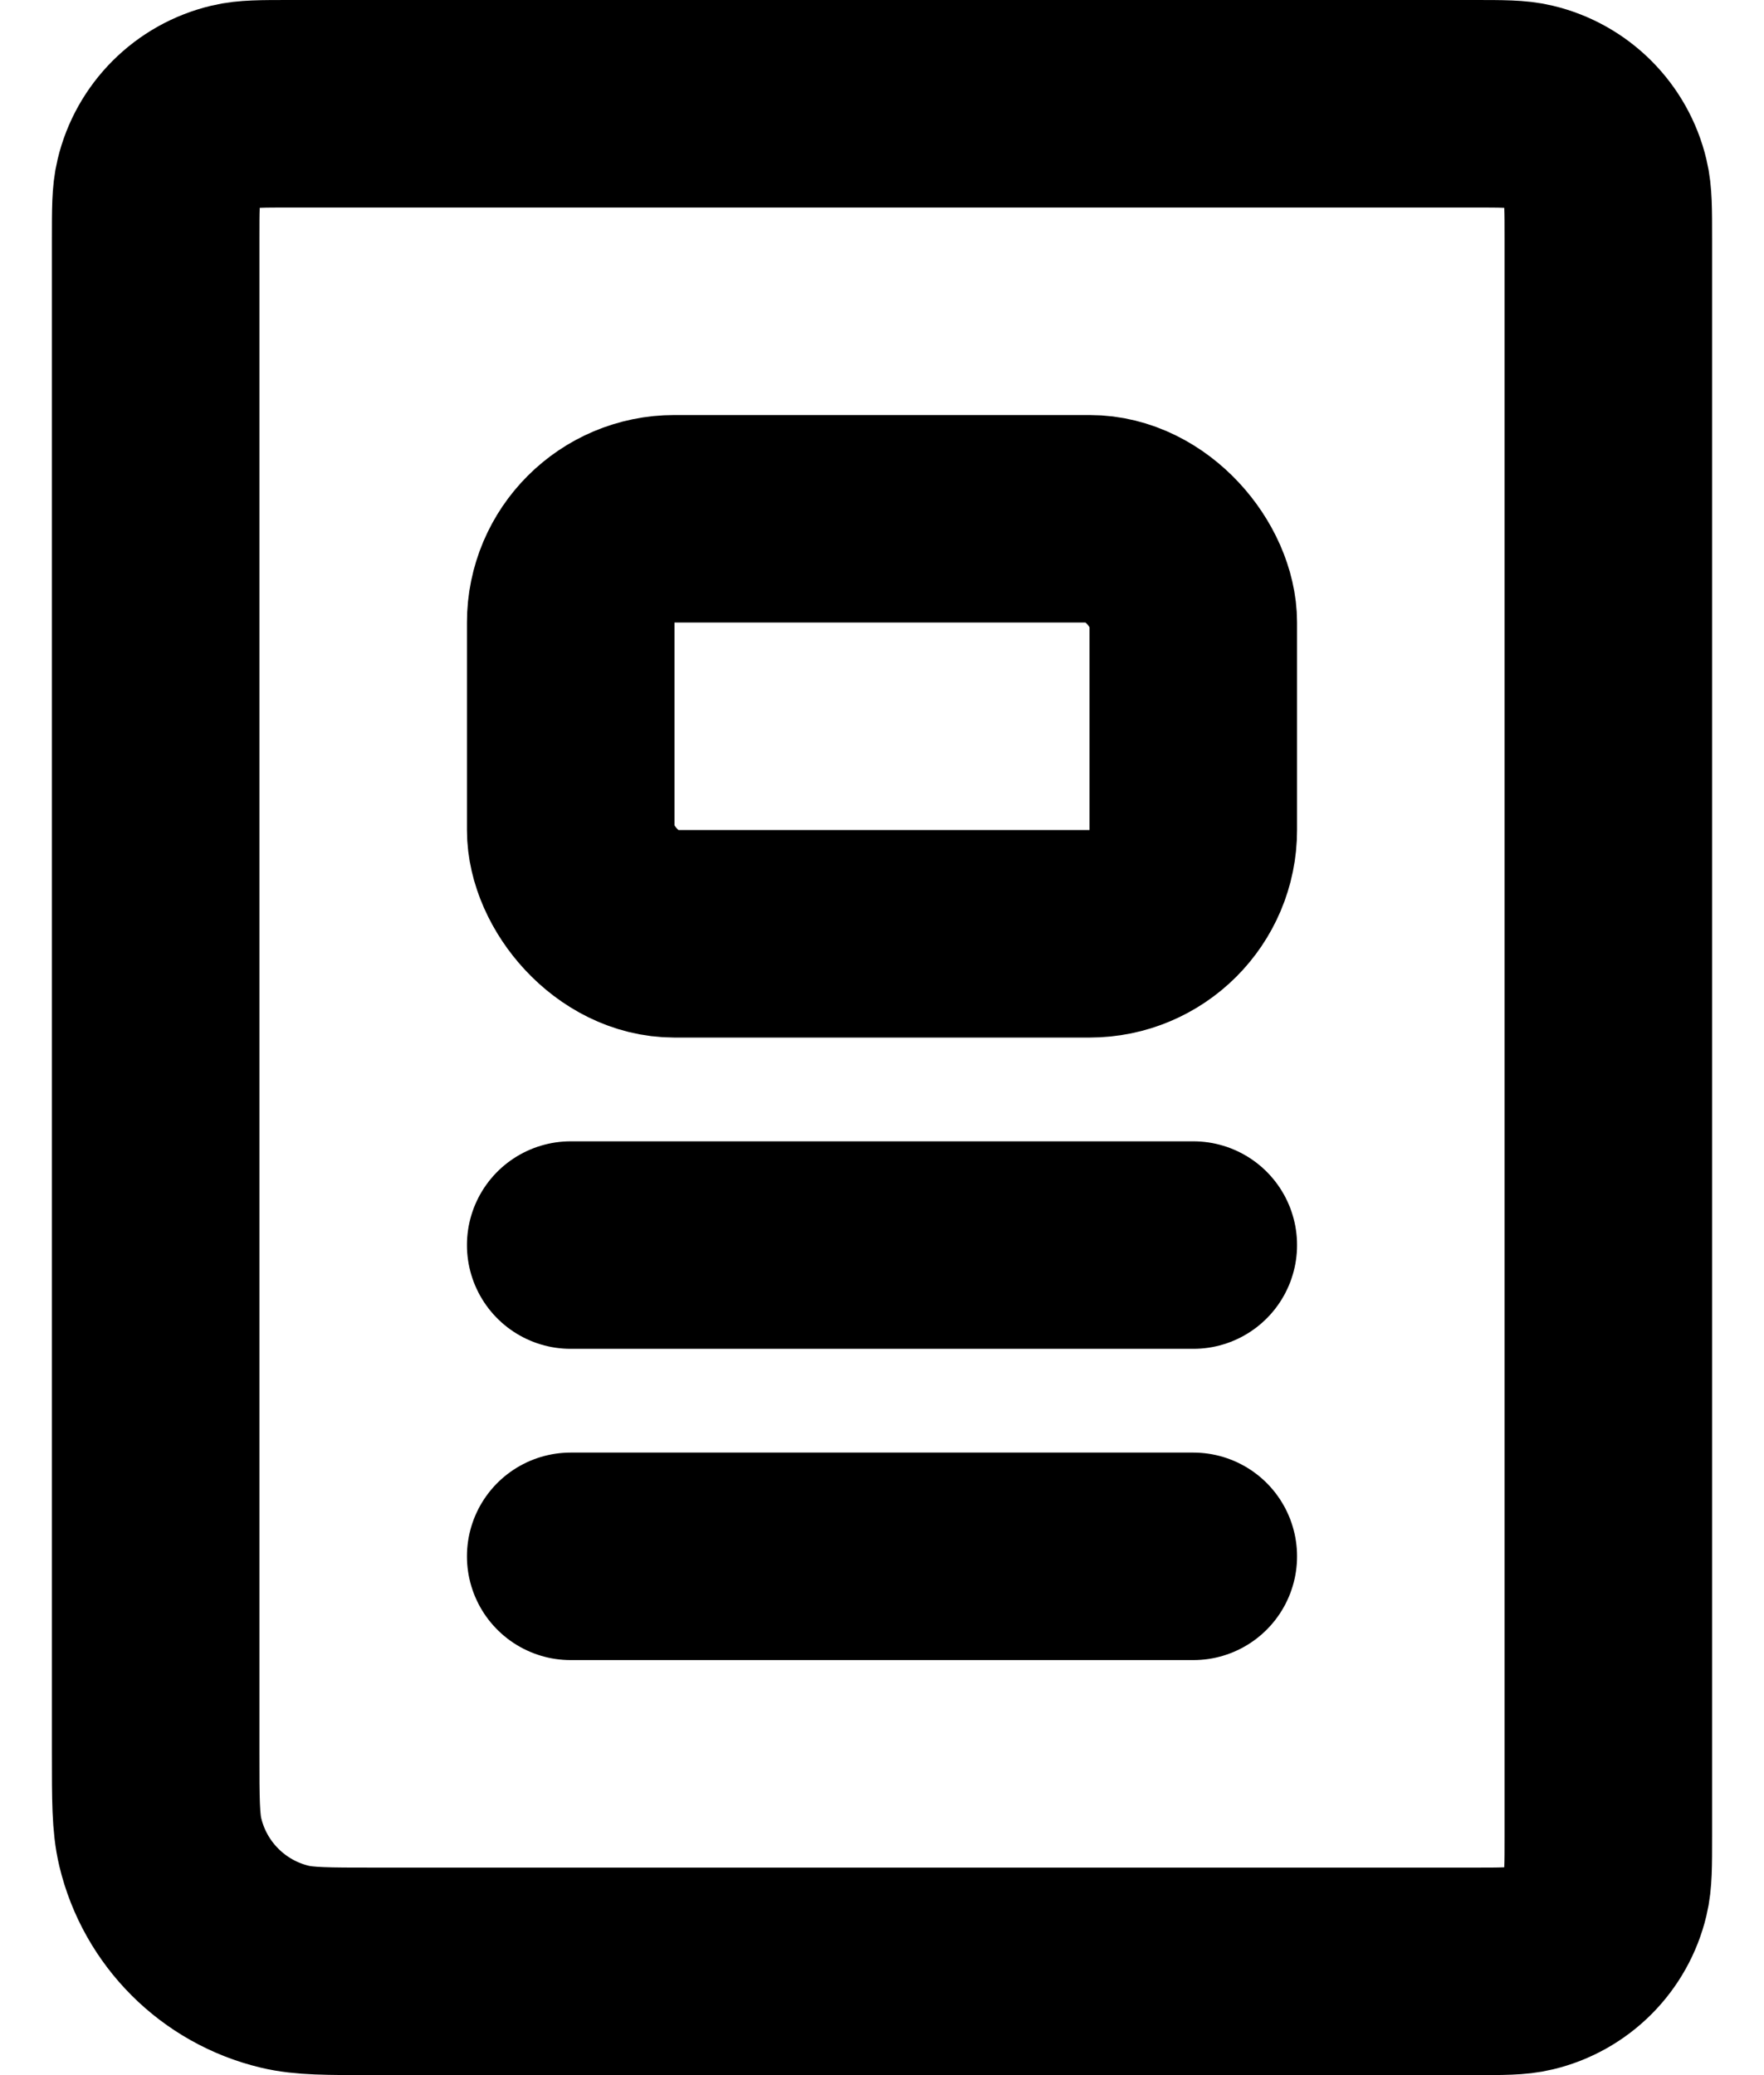 <svg width="17" height="20" viewBox="0 0 17 20" fill="none" xmlns="http://www.w3.org/2000/svg">
<path d="M5.5 12L11.5 12" stroke="black" stroke-width="2" stroke-linecap="round"/>
<path d="M5.5 15L11.5 15" stroke="black" stroke-width="2" stroke-linecap="round"/>
<path d="M14.2 1H2.8C2.521 1 2.382 1 2.267 1.028C1.901 1.115 1.615 1.401 1.528 1.767C1.5 1.882 1.5 2.021 1.5 2.3V16.89C1.5 17.343 1.5 17.569 1.545 17.756C1.687 18.349 2.151 18.813 2.744 18.955C2.931 19 3.157 19 3.61 19H14.2C14.479 19 14.618 19 14.733 18.972C15.099 18.885 15.385 18.599 15.472 18.233C15.5 18.118 15.5 17.979 15.5 17.7V2.3C15.5 2.021 15.5 1.882 15.472 1.767C15.385 1.401 15.099 1.115 14.733 1.028C14.618 1 14.479 1 14.2 1Z" stroke="black" stroke-width="2"/>
<rect x="5.5" y="5" width="6" height="4" rx="1" stroke="black" stroke-width="2"/>
</svg>

